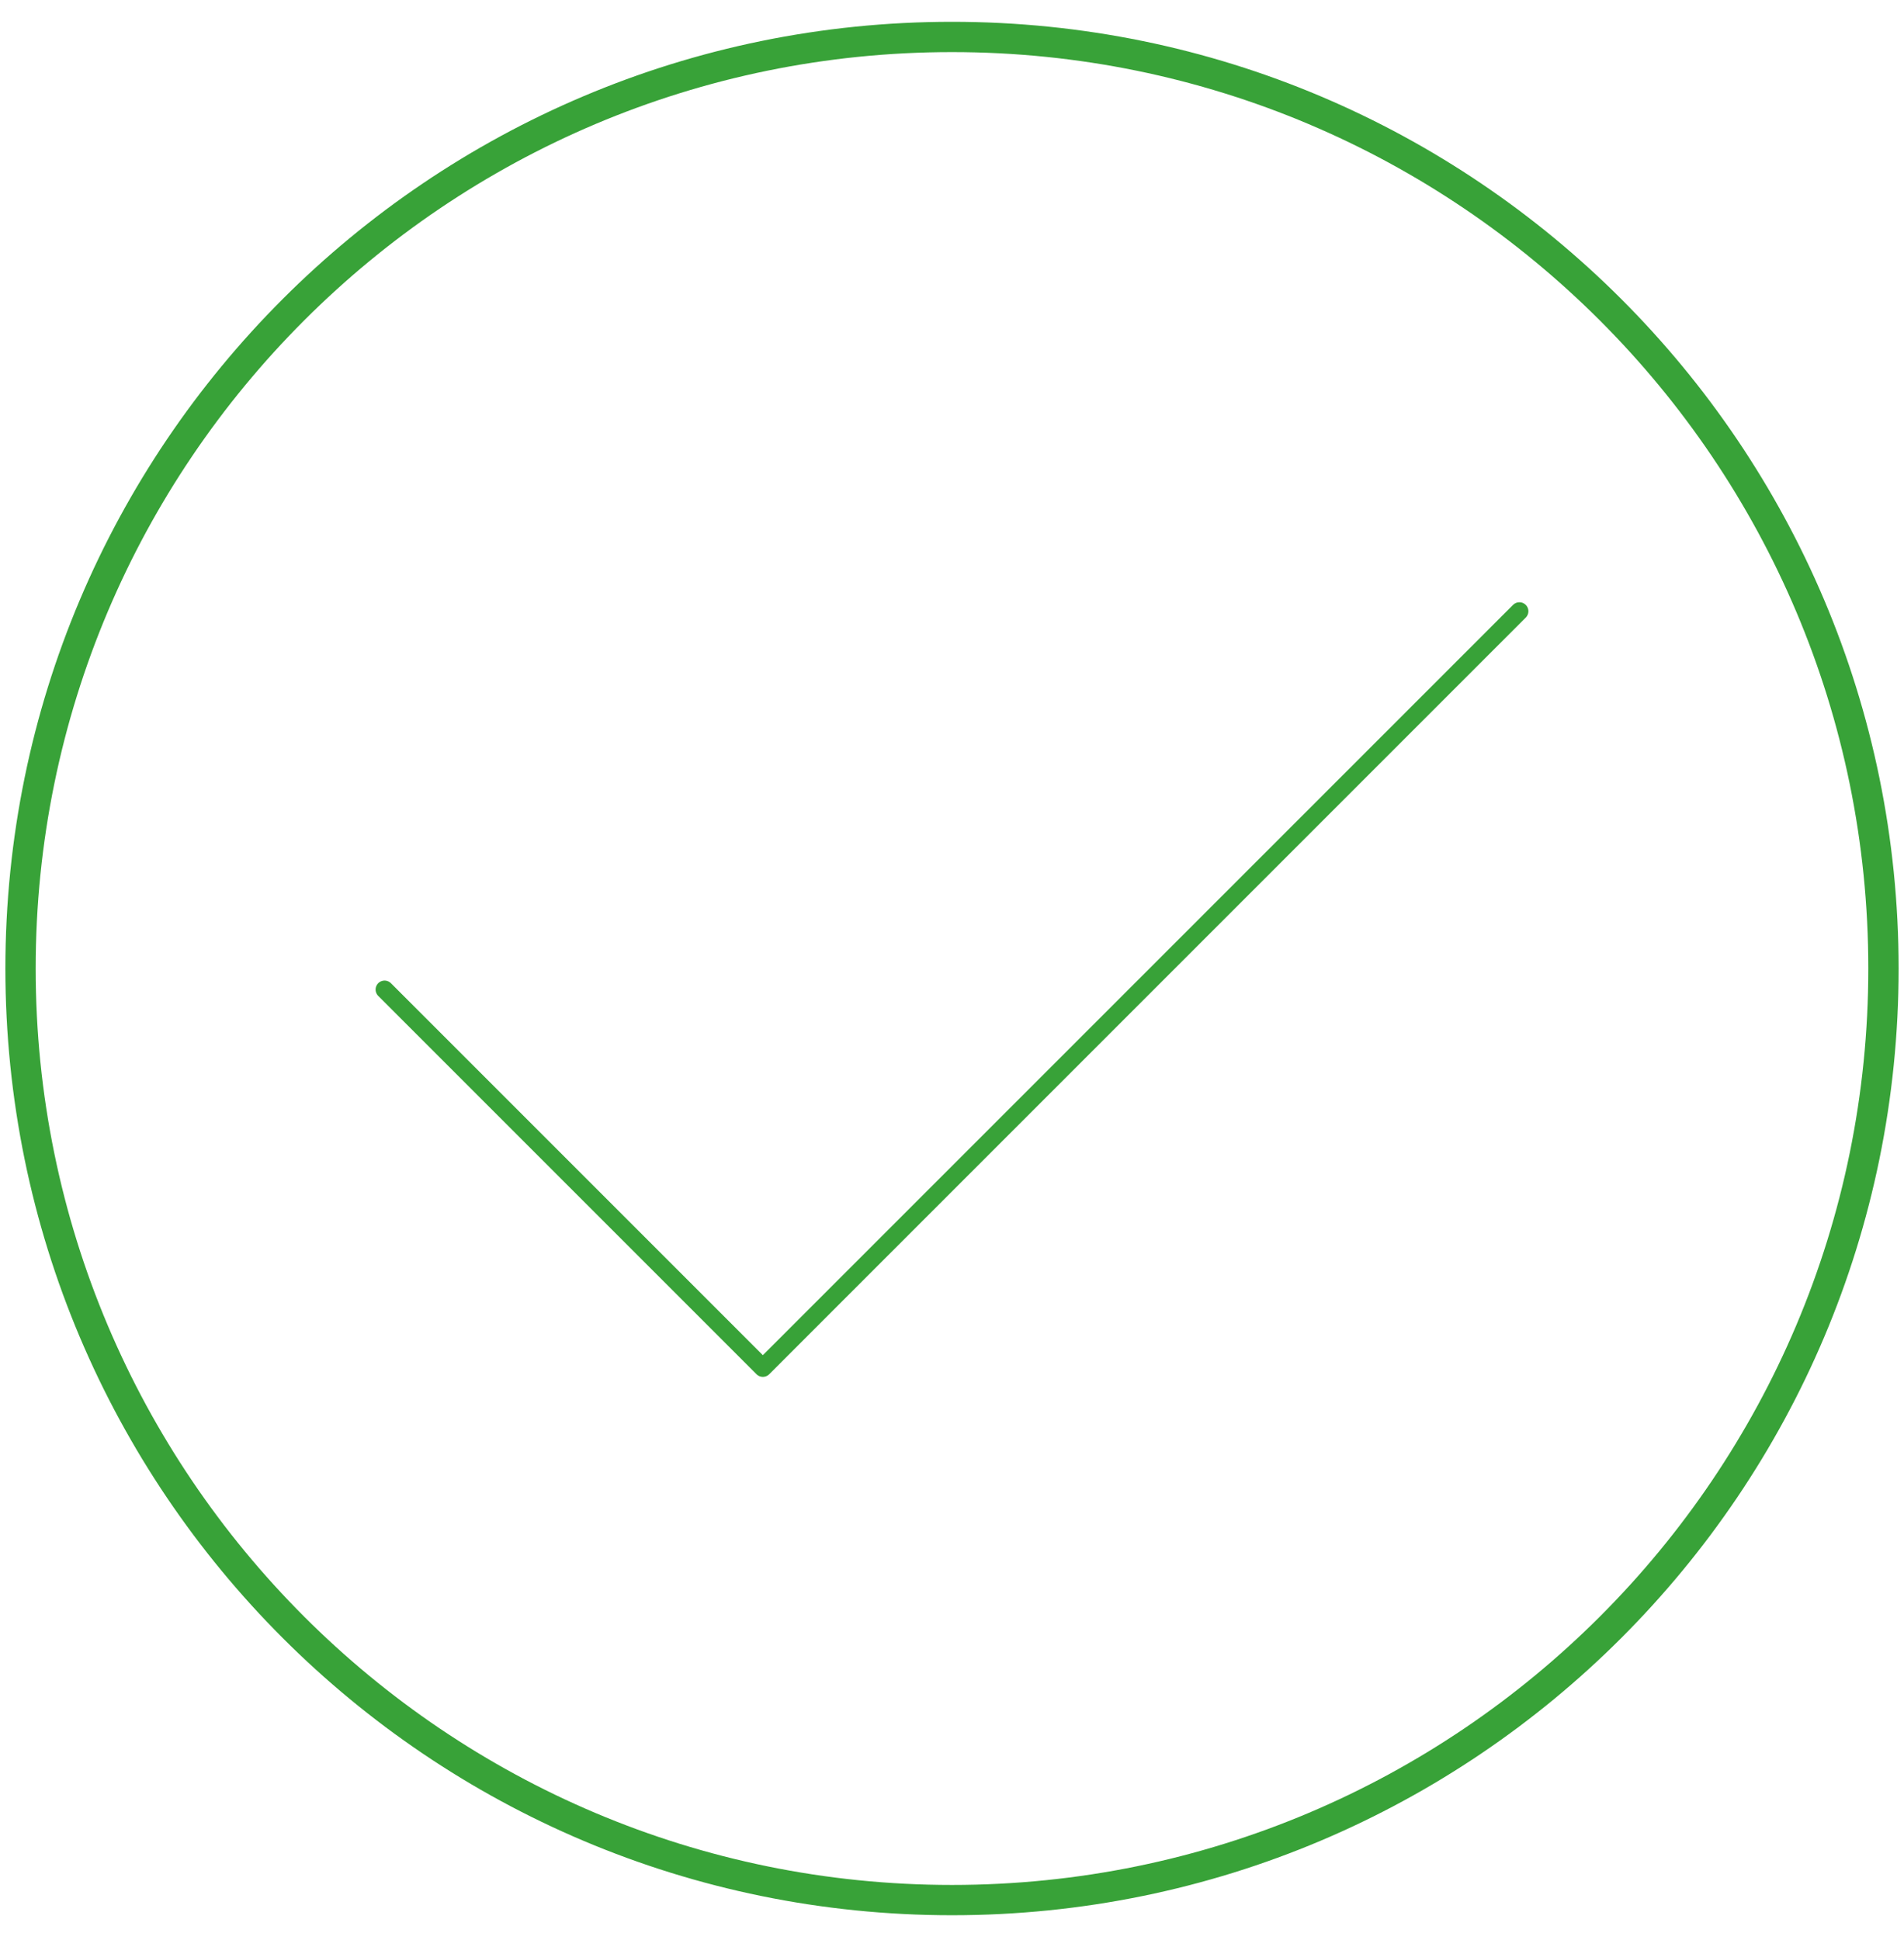 <svg width="106" height="108" viewBox="0 0 106 108" fill="none" xmlns="http://www.w3.org/2000/svg">
<path d="M84.589 34.025L42.47 76.145L21.41 55.085" stroke="#38A238" strokeWidth="1.2" stroke-linecap="round" stroke-linejoin="round"/>
<path d="M105.7 53.914C105.7 83.019 82.105 106.614 53 106.614C23.894 106.614 0.3 83.019 0.3 53.914C0.3 24.809 23.894 1.214 53 1.214C82.105 1.214 105.7 24.809 105.7 53.914ZM1.986 53.914C1.986 82.088 24.826 104.928 53 104.928C81.174 104.928 104.013 82.088 104.013 53.914C104.013 25.74 81.174 2.9 53 2.9C24.826 2.9 1.986 25.74 1.986 53.914Z" fill="#38A238"/>
</svg>
